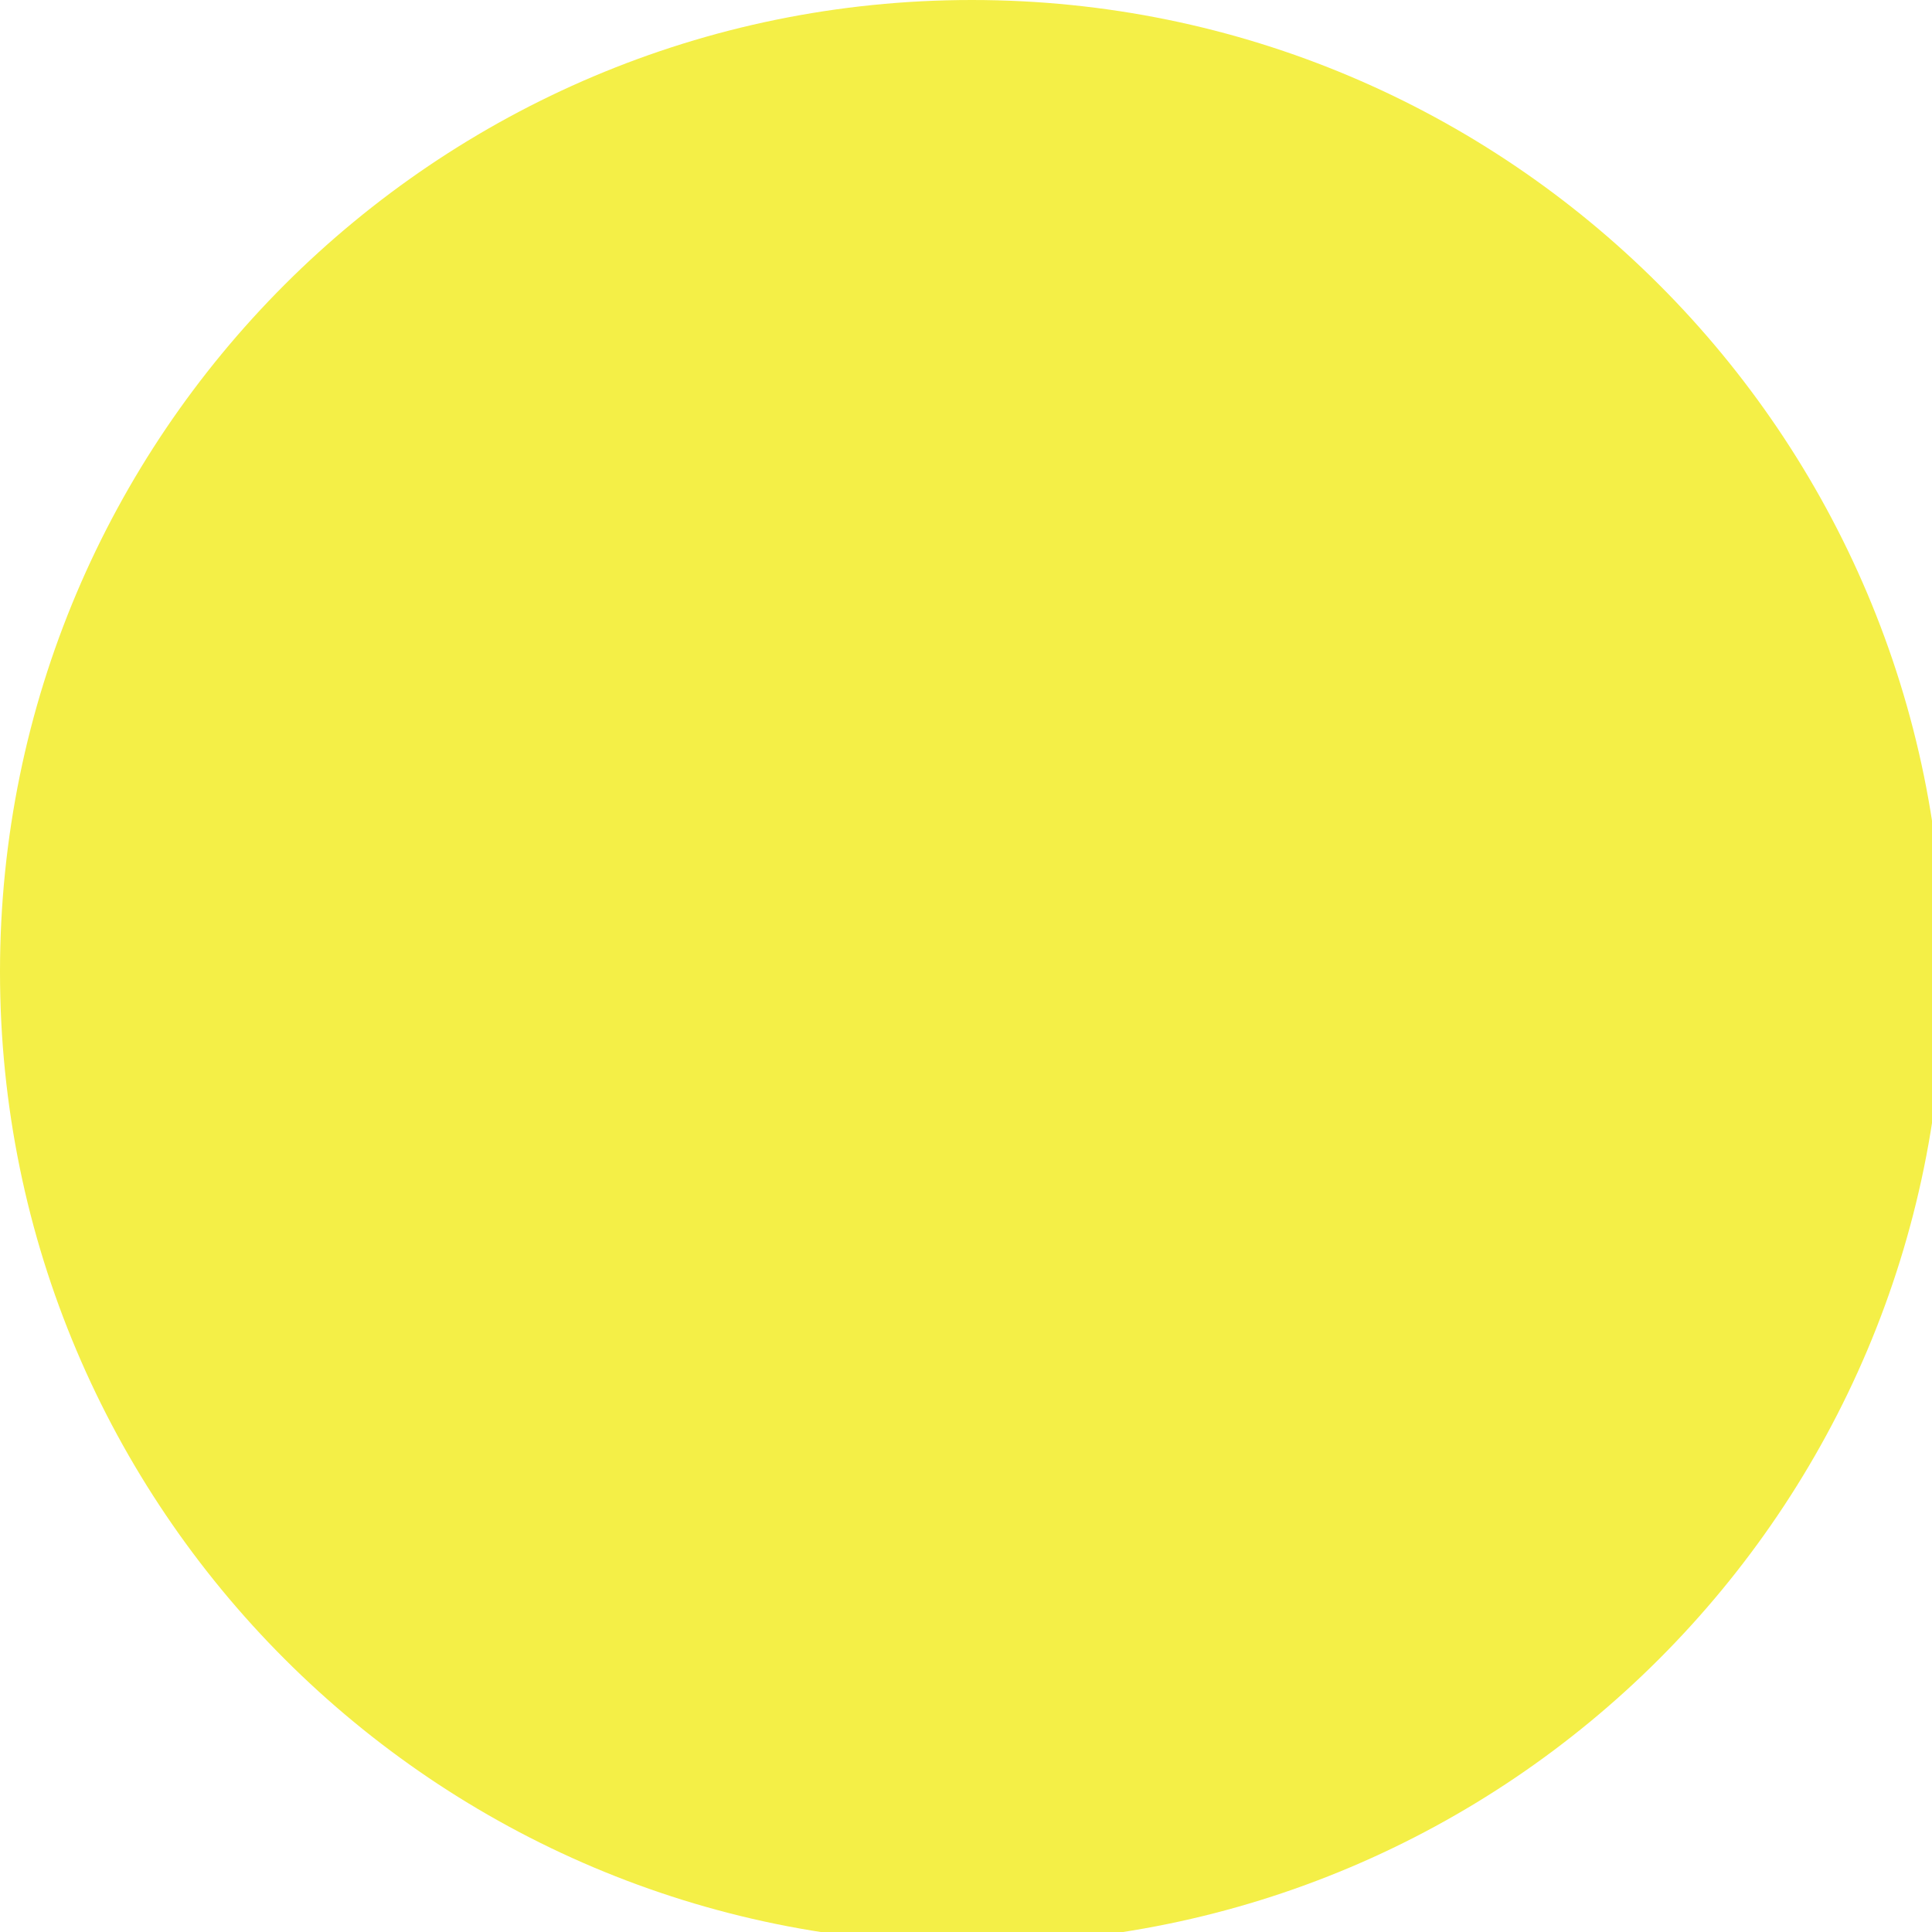 <svg xmlns="http://www.w3.org/2000/svg" width="130" height="130" viewBox="0 0 130 130" fill="none">
<g clip-path="url(#clip0_13_829)">
<path d="M65.394 130.788C101.51 130.788 130.788 101.51 130.788 65.394C130.788 29.278 101.51 0 65.394 0C29.278 0 0 29.278 0 65.394C0 101.51 29.278 130.788 65.394 130.788Z" fill="#F4EF47"/>
</g>
<defs>
<clipPath id="clip0_13_829">
<rect width="130" height="130" fill="white"/>
</clipPath>
</defs>
</svg>